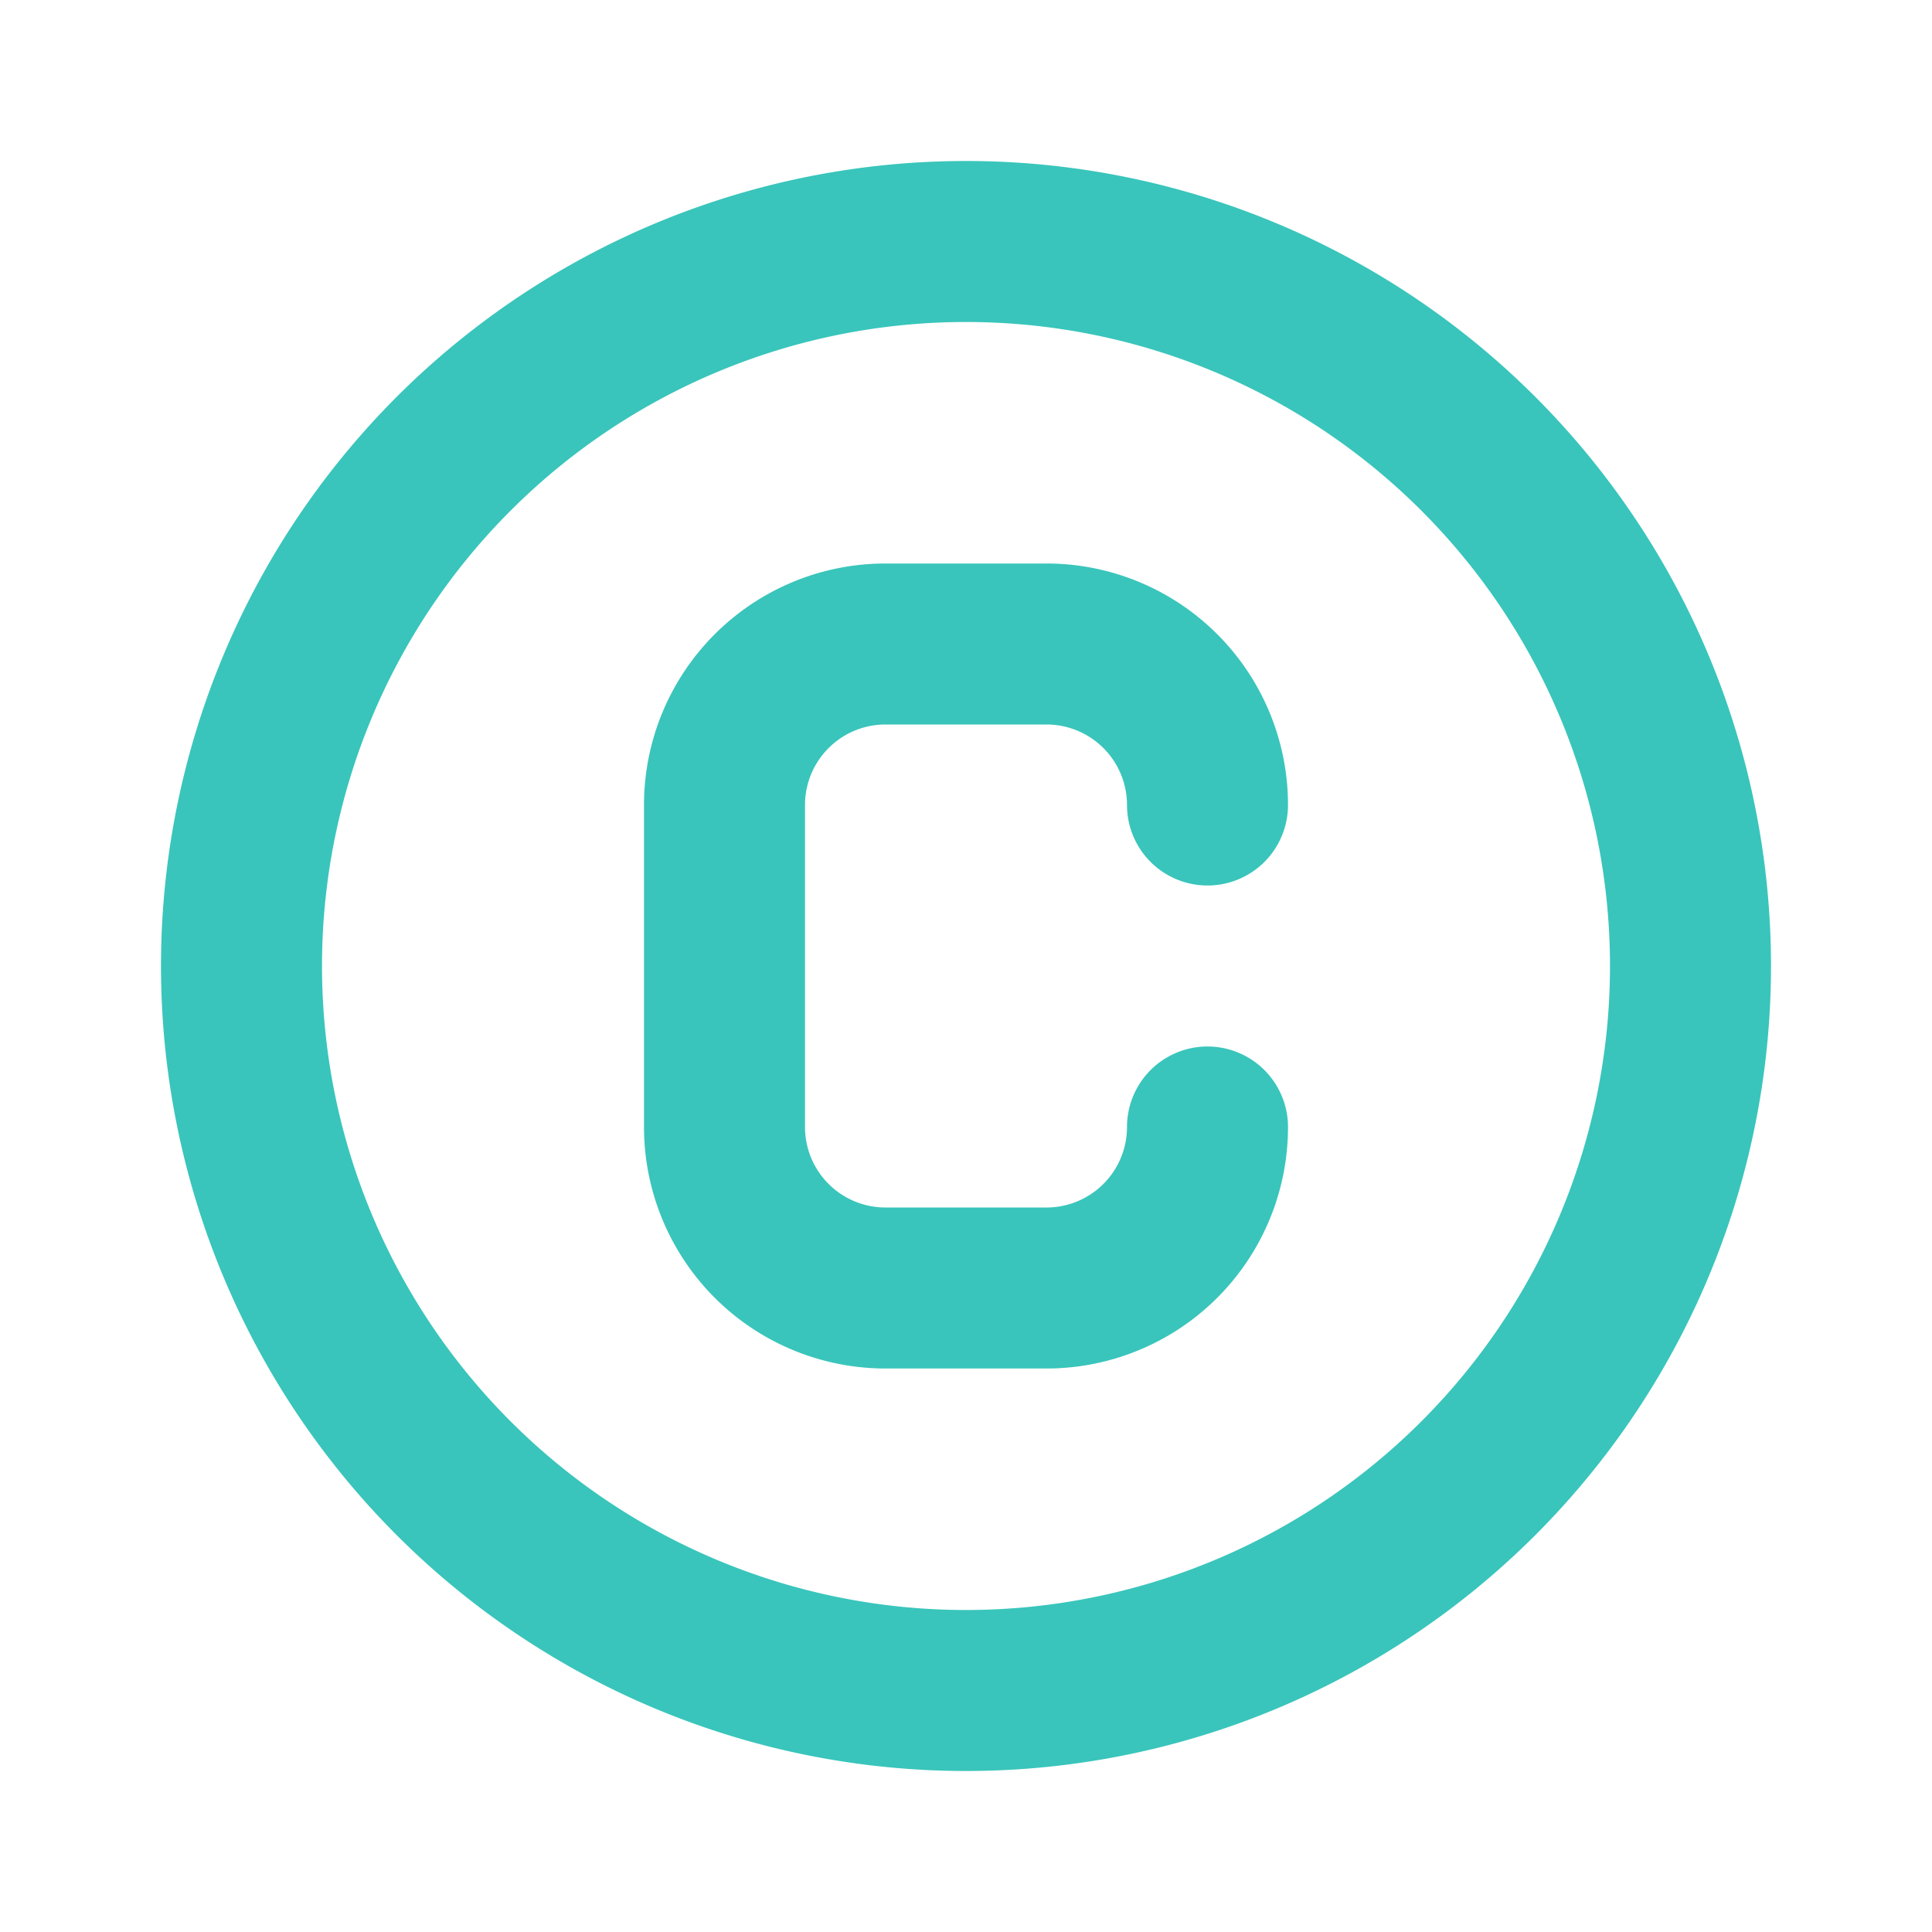 <svg xmlns="http://www.w3.org/2000/svg" data-name="Layer 1" viewBox="0 0 24 24">
  <path fill="#39C5BB"
        d="M11,9h2a1,1,0,0,1,1,1,1,1,0,0,0,2,0,3,3,0,0,0-3-3H11a3,3,0,0,0-3,3v4a3,3,0,0,0,3,3h2a3,3,0,0,0,3-3,1,1,0,0,0-2,0,1,1,0,0,1-1,1H11a1,1,0,0,1-1-1V10A1,1,0,0,1,11,9Zm1-7A10,10,0,1,0,22,12,10,10,0,0,0,12,2Zm0,18a8,8,0,1,1,8-8A8,8,0,0,1,12,20Z"
  />
</svg>
